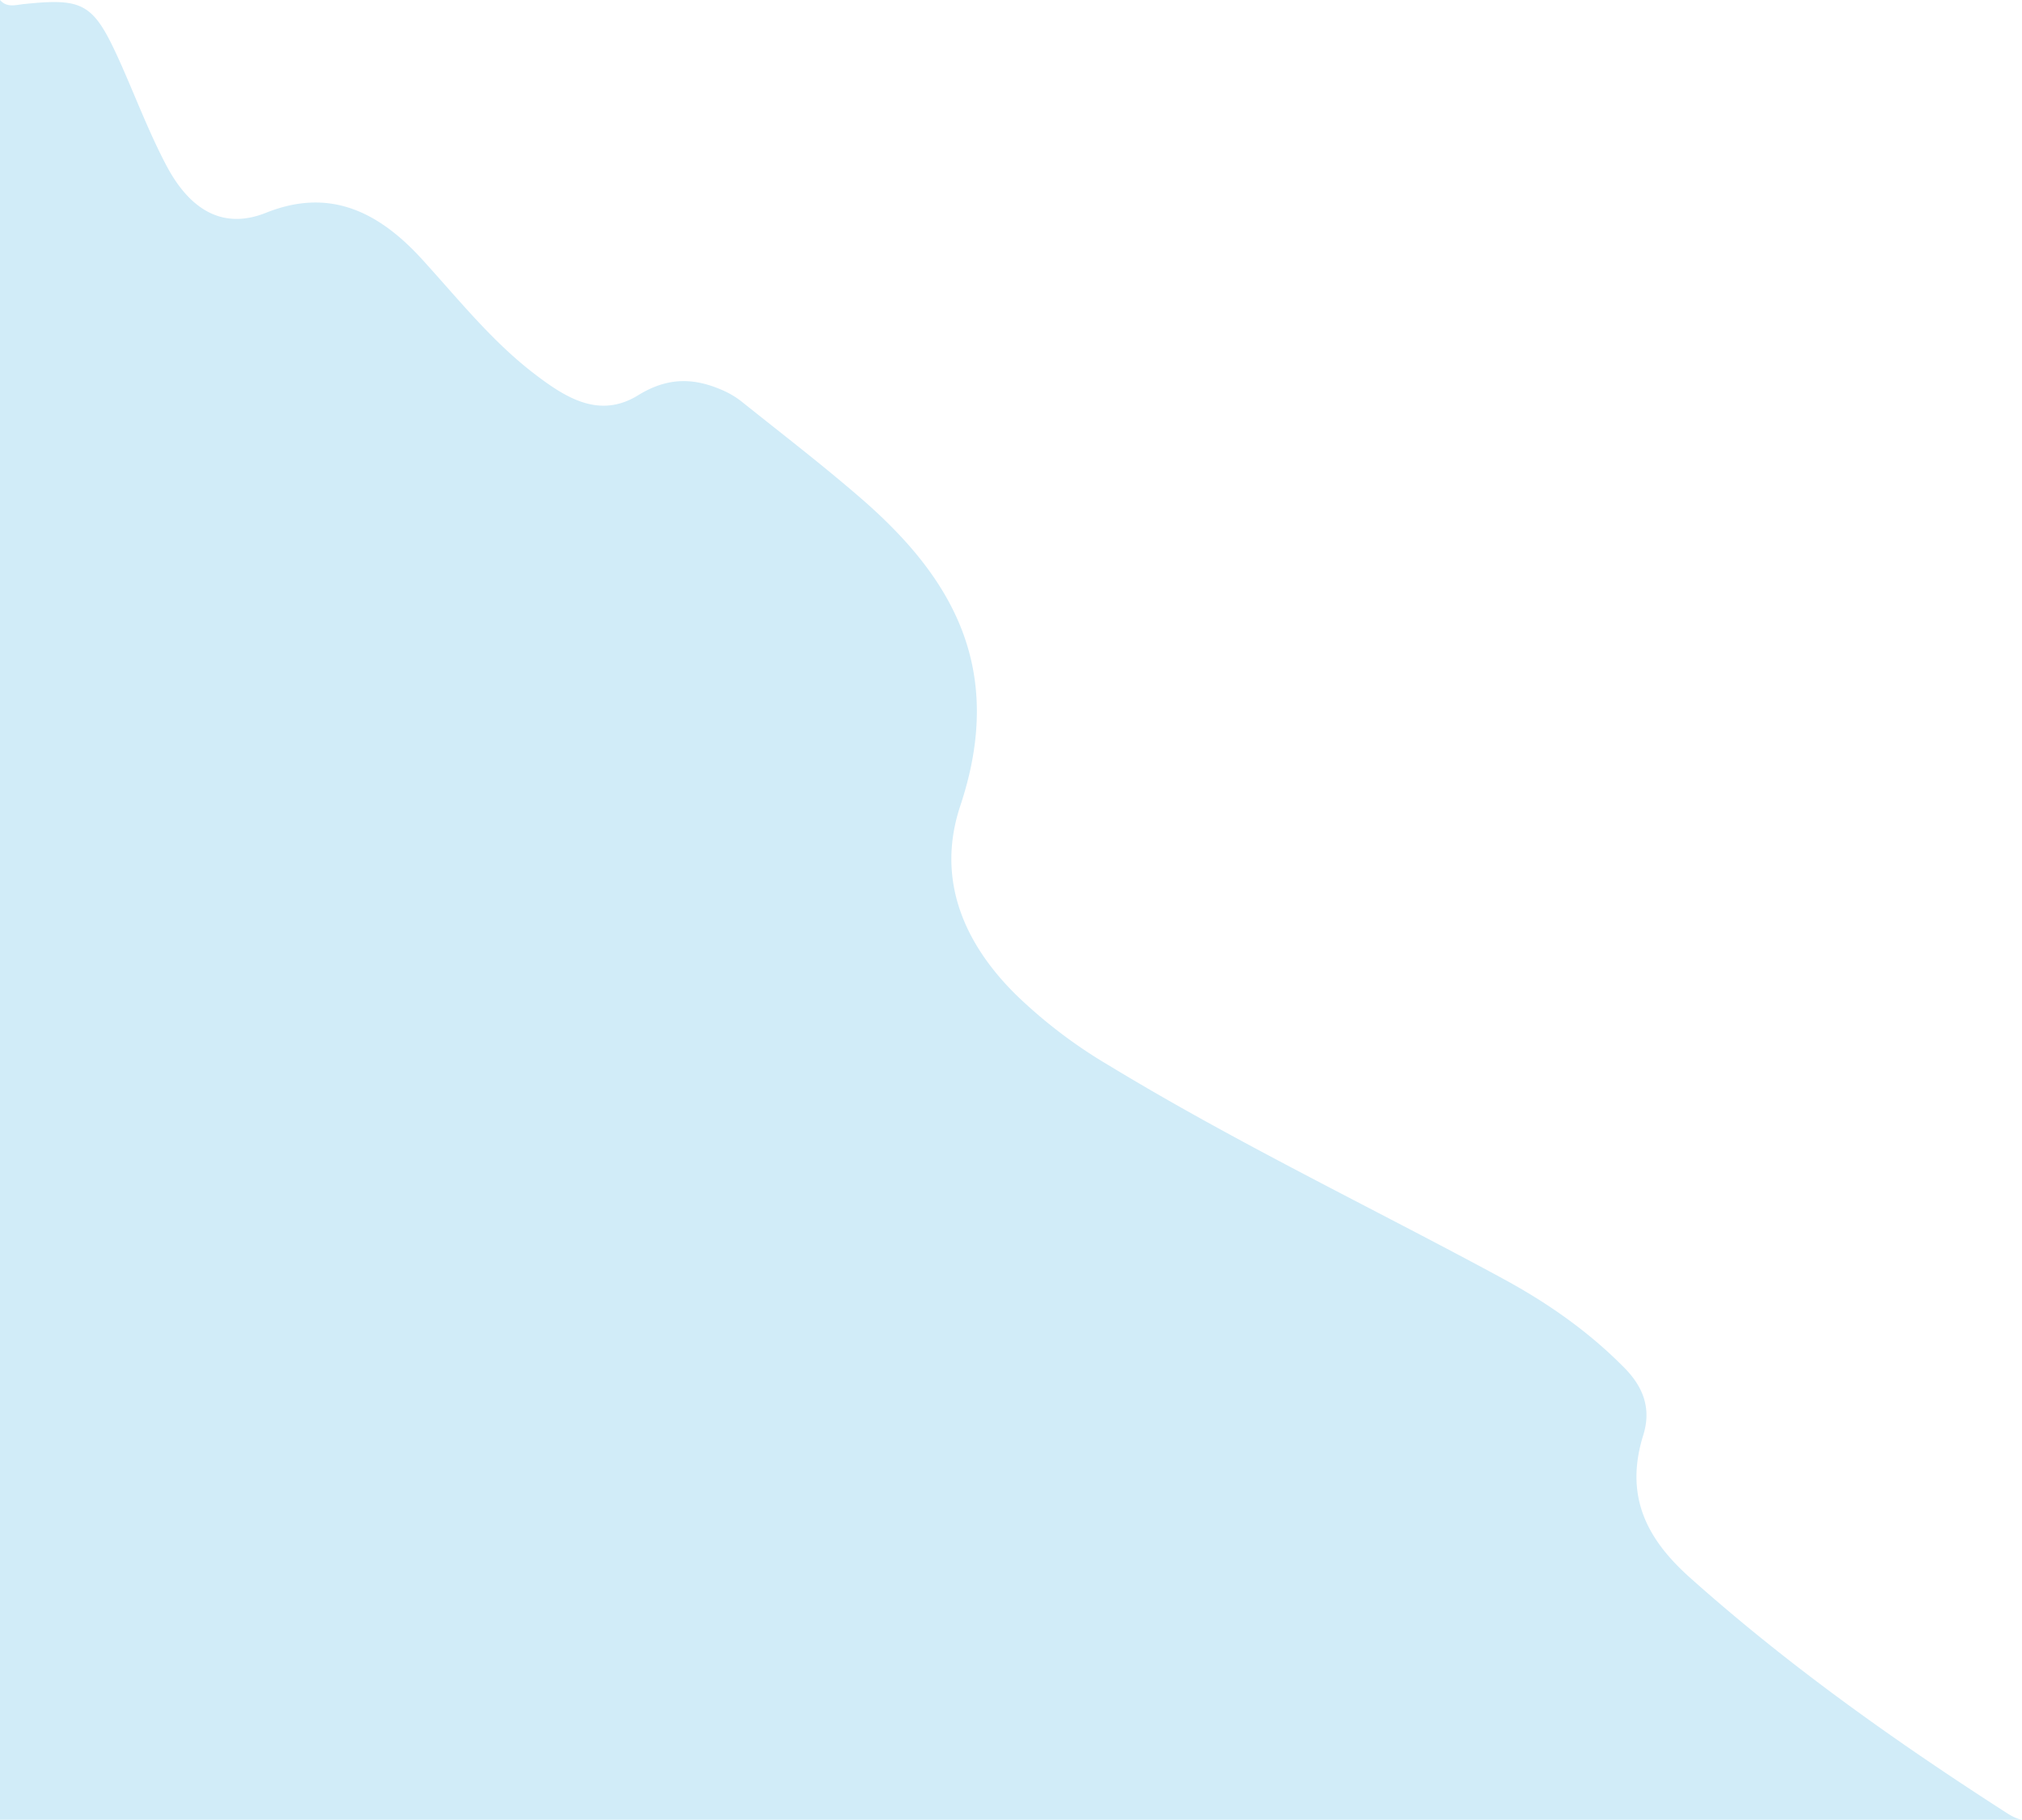 <svg xmlns="http://www.w3.org/2000/svg" viewBox="0 0 618.15 556.26"><defs><style>.cls-1{fill:#d1ecf8;}</style></defs><g id="Layer_2" data-name="Layer 2"><g id="Layer_1-2" data-name="Layer 1"><path class="cls-1" d="M618.15,556.26c-2.41-.41-4.5-2-6.52-3.26-33-21.29-65.12-44.08-95-70.76-12.87-11.51-20.18-24.57-14.26-43.57,2.58-8.28-.16-14.86-5.75-20.53-11.21-11.38-23.91-20.12-37.45-27.44-40-21.66-81-41.25-120.12-65A151,151,0,0,1,310.52,304c-15.78-15.62-24.46-35.2-16.92-57.77,14-42.11-2.76-70-30.5-94-11.84-10.25-24.2-19.73-36.38-29.48a26.29,26.29,0,0,0-5.63-3.38c-8.49-3.77-16.62-4.35-26,1.45-11.94,7.34-22.25.74-32.07-6.82-12.79-9.85-23.11-22.8-34.09-34.85-13.72-15-28.7-21.68-47.63-14.1C67.65,70.49,57.78,63.53,51,50.84,45.77,41,41.72,30.33,37.15,20,28.7,1,26-.7,7.24,1.25,4.75,1.51,2.13,2.43,0,0V556.26Z"/></g></g></svg>